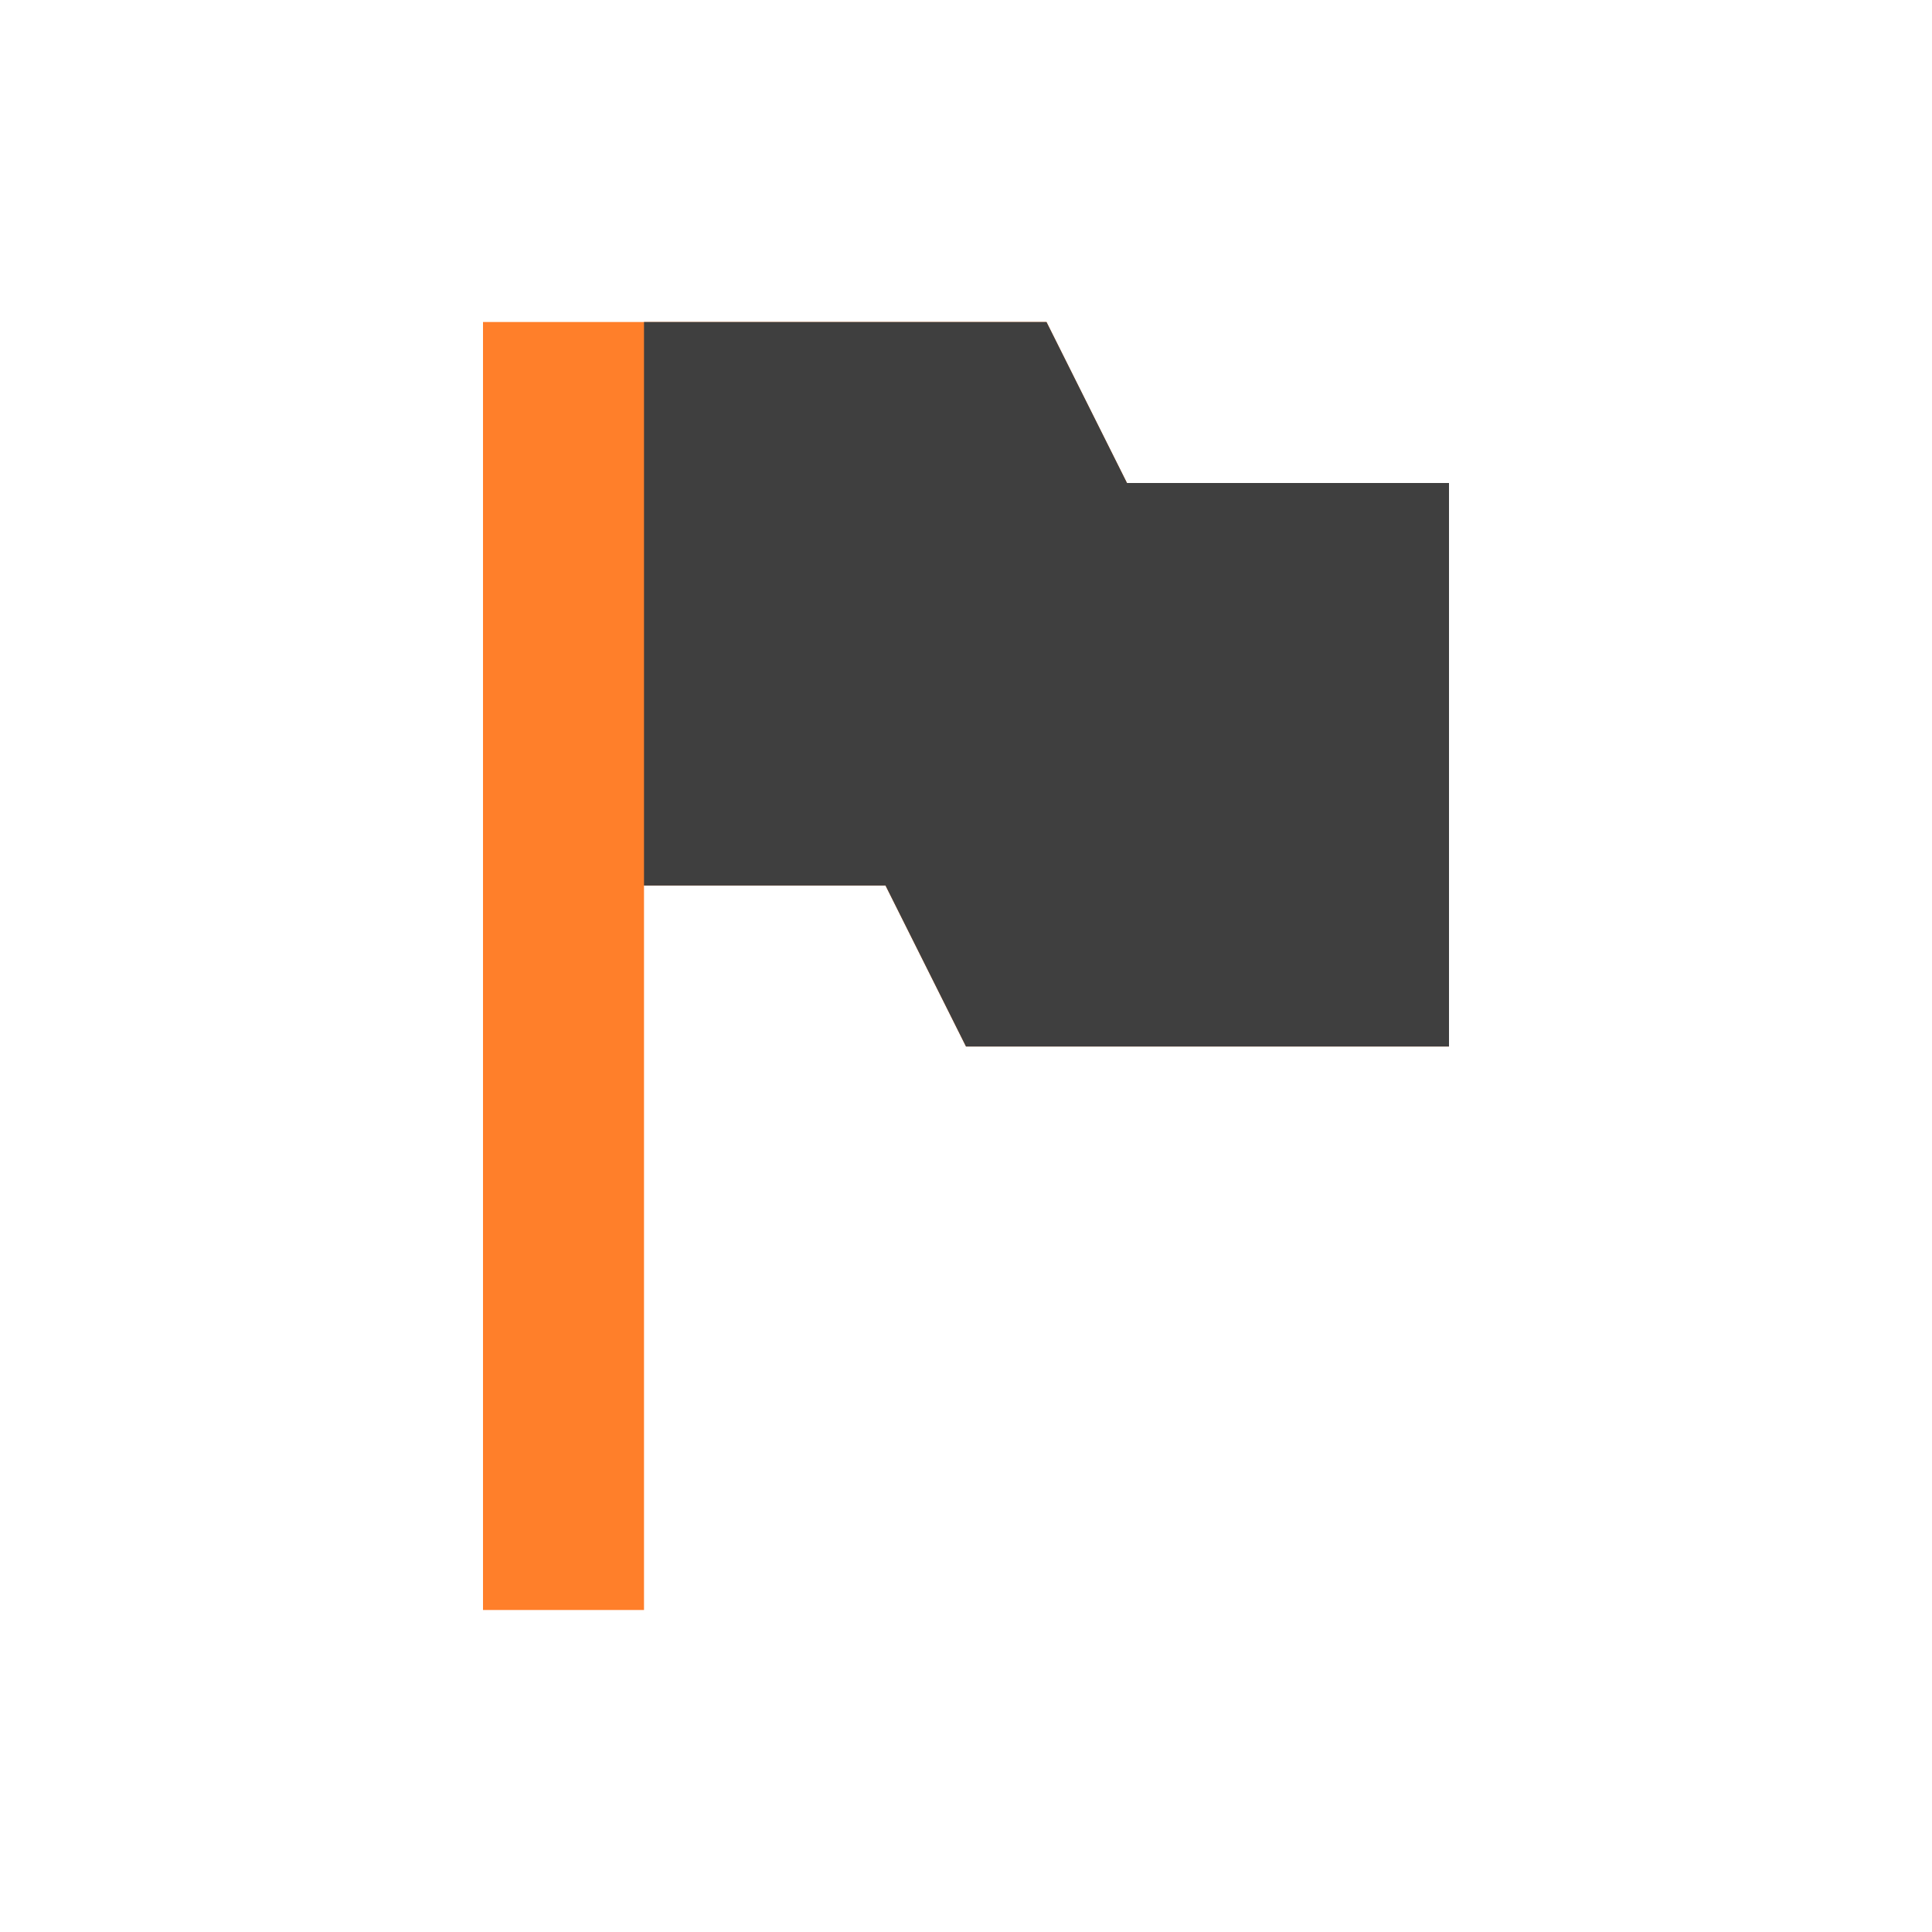 <svg xmlns="http://www.w3.org/2000/svg" width="24" height="24" id="svg9"><defs id="defs3"><style id="current-color-scheme"></style></defs><path d="M2 0v16h2V7h3l1 2h6V2h-4L9 0H2z" transform="translate(4 4)" id="path5" fill="#ff7f2a" color="#ff7f2a"/><path d="M4 0v7h3l1 2h6V2h-4L9 0H4z" transform="translate(4 4)" id="path7" fill="#3f3f3f"/></svg>
